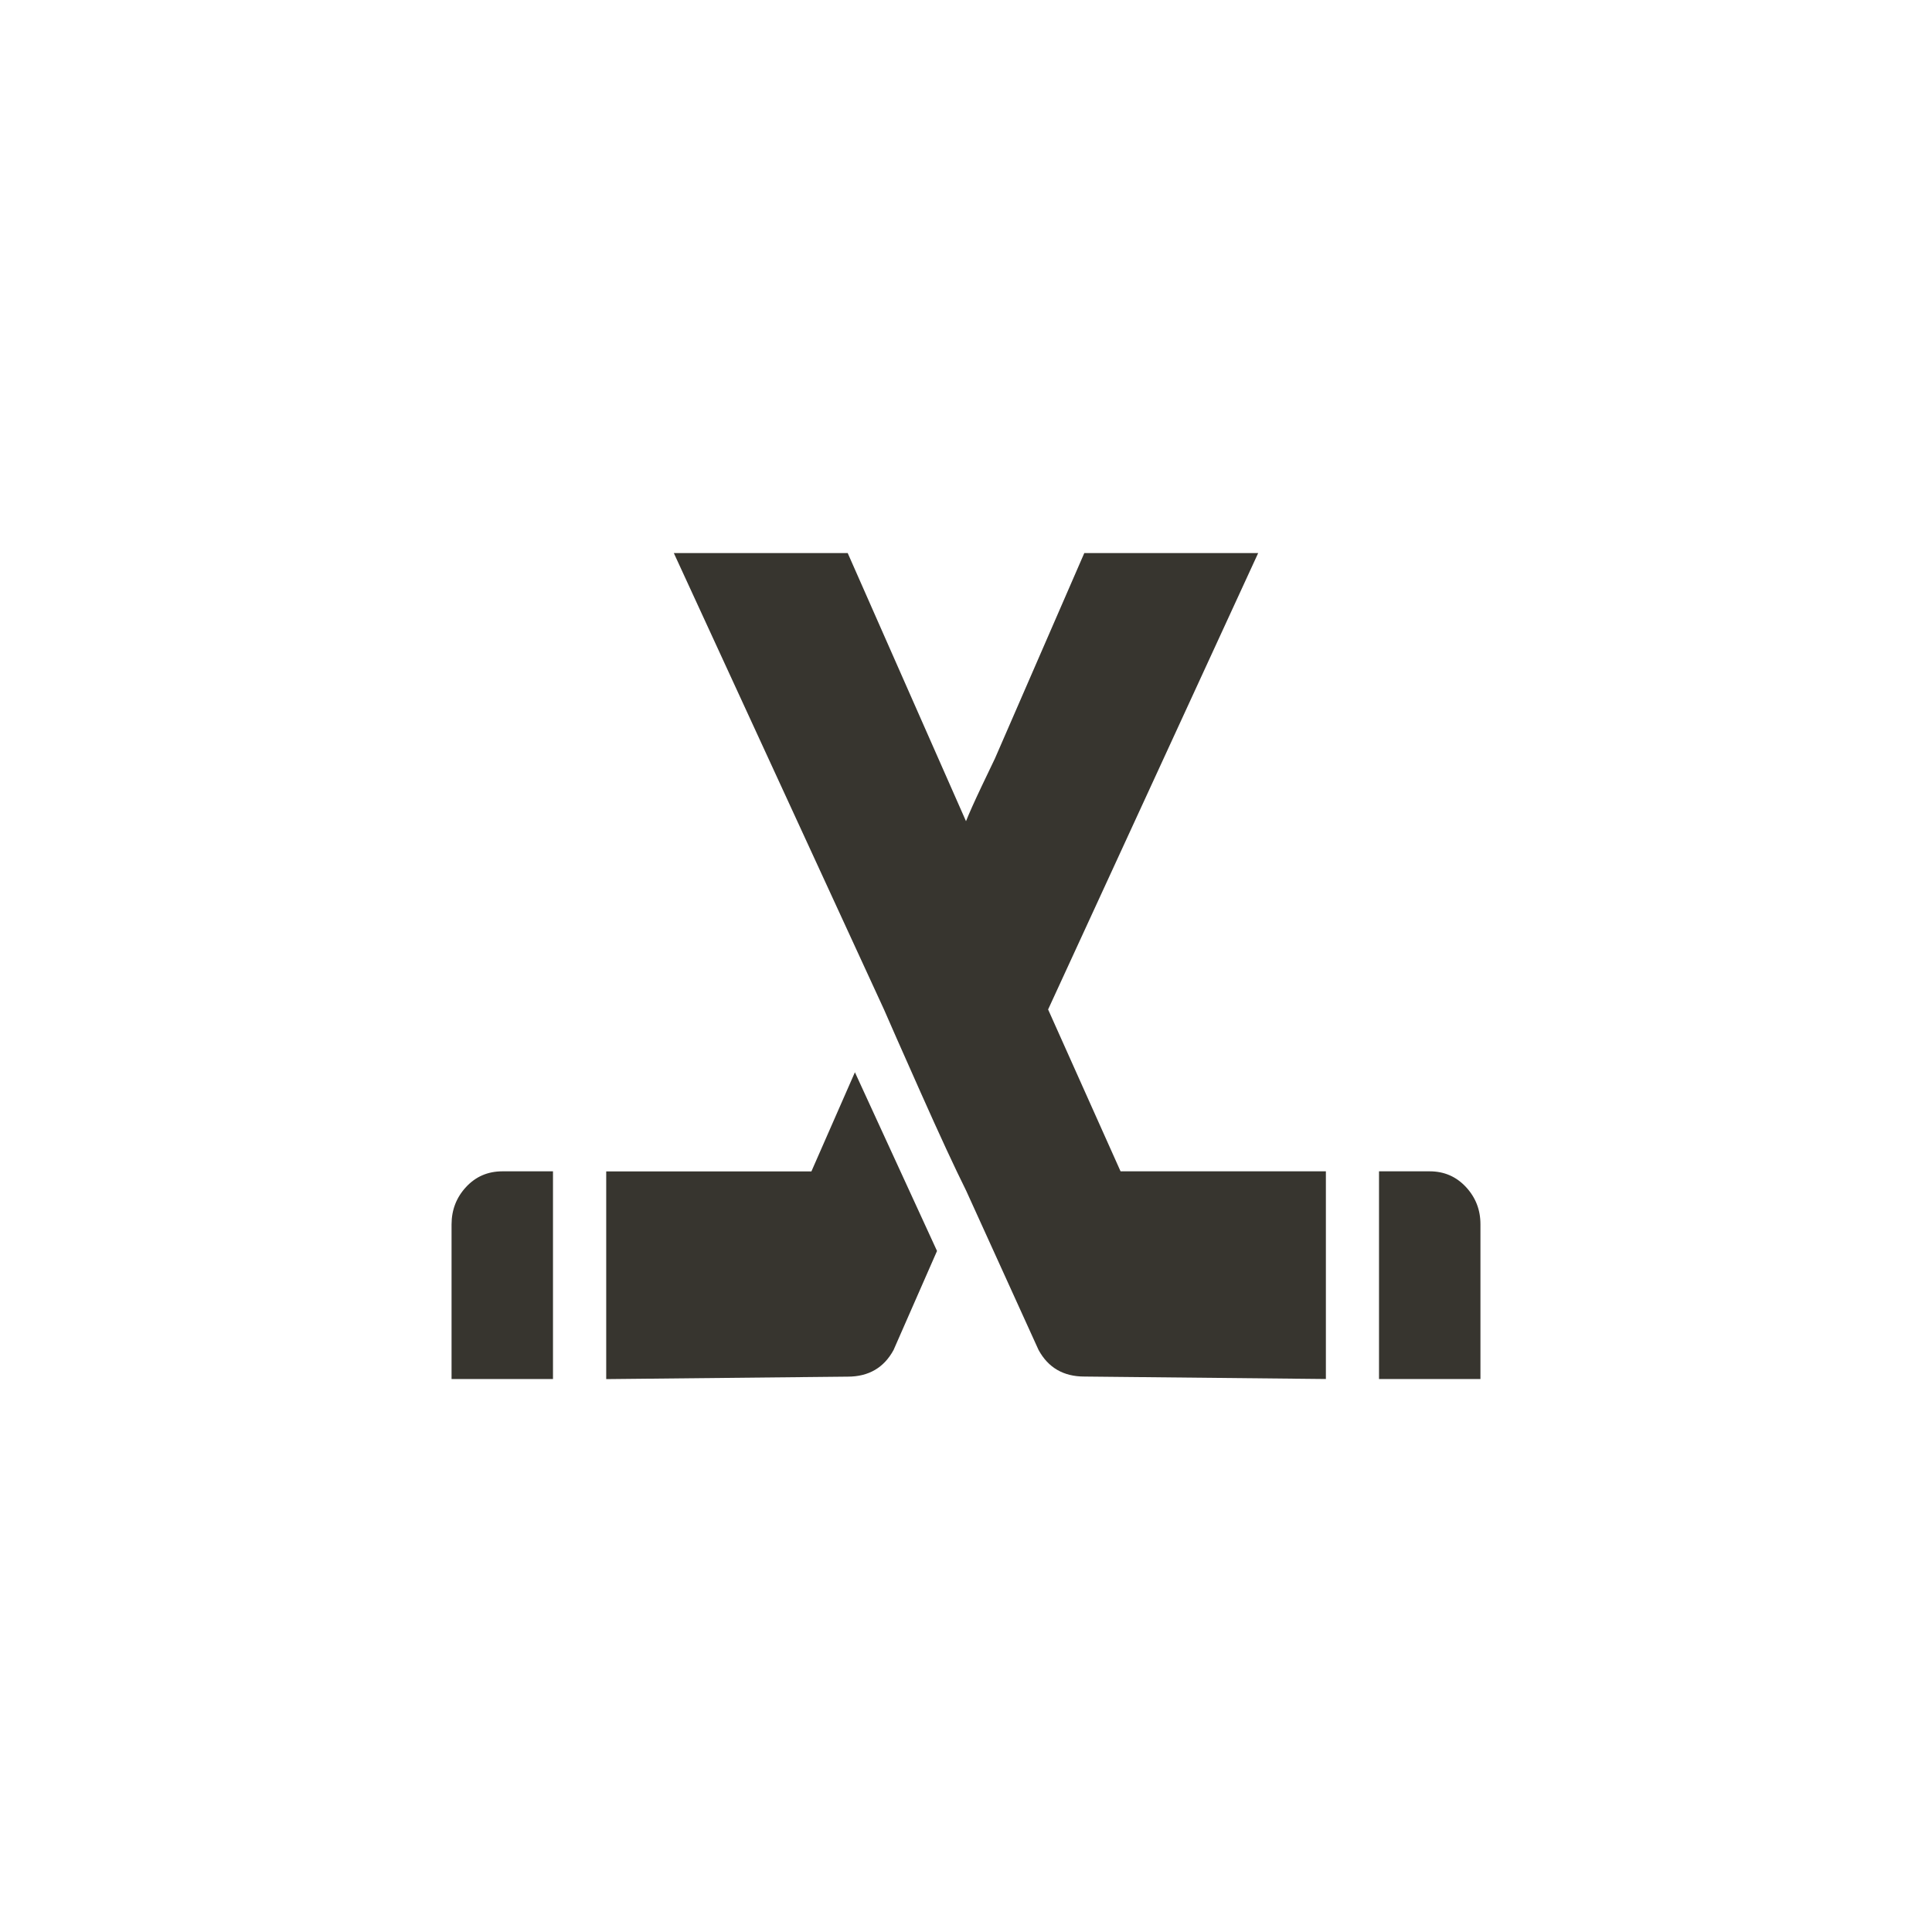 <!-- Generated by IcoMoon.io -->
<svg version="1.1" xmlns="http://www.w3.org/2000/svg" width="40" height="40" viewBox="0 0 40 40">
<title>mt-sports_hockey</title>
<path fill="#37352f" d="M21.7 20.9l1.5 3.351h4.251v4.3l-5-0.051q-0.649 0-0.949-0.551l-1.5-3.3q-0.349-0.7-0.949-2.049t-0.751-1.7l-4.351-9.449h3.6l2.449 5.551q0.1-0.251 0.325-0.725t0.275-0.575l1.849-4.251h3.6zM29.6 24.251q0.449 0 0.751 0.325t0.3 0.775v3.2h-2.1v-4.3h1.051zM16.8 24.251l0.9-2.051 1.7 3.7-0.9 2.051q-0.3 0.551-0.949 0.551l-5 0.051v-4.3h4.251zM9.349 25.351q0-0.451 0.3-0.775t0.751-0.325h1.049v4.3h-2.1v-3.2z"></path>
</svg>
